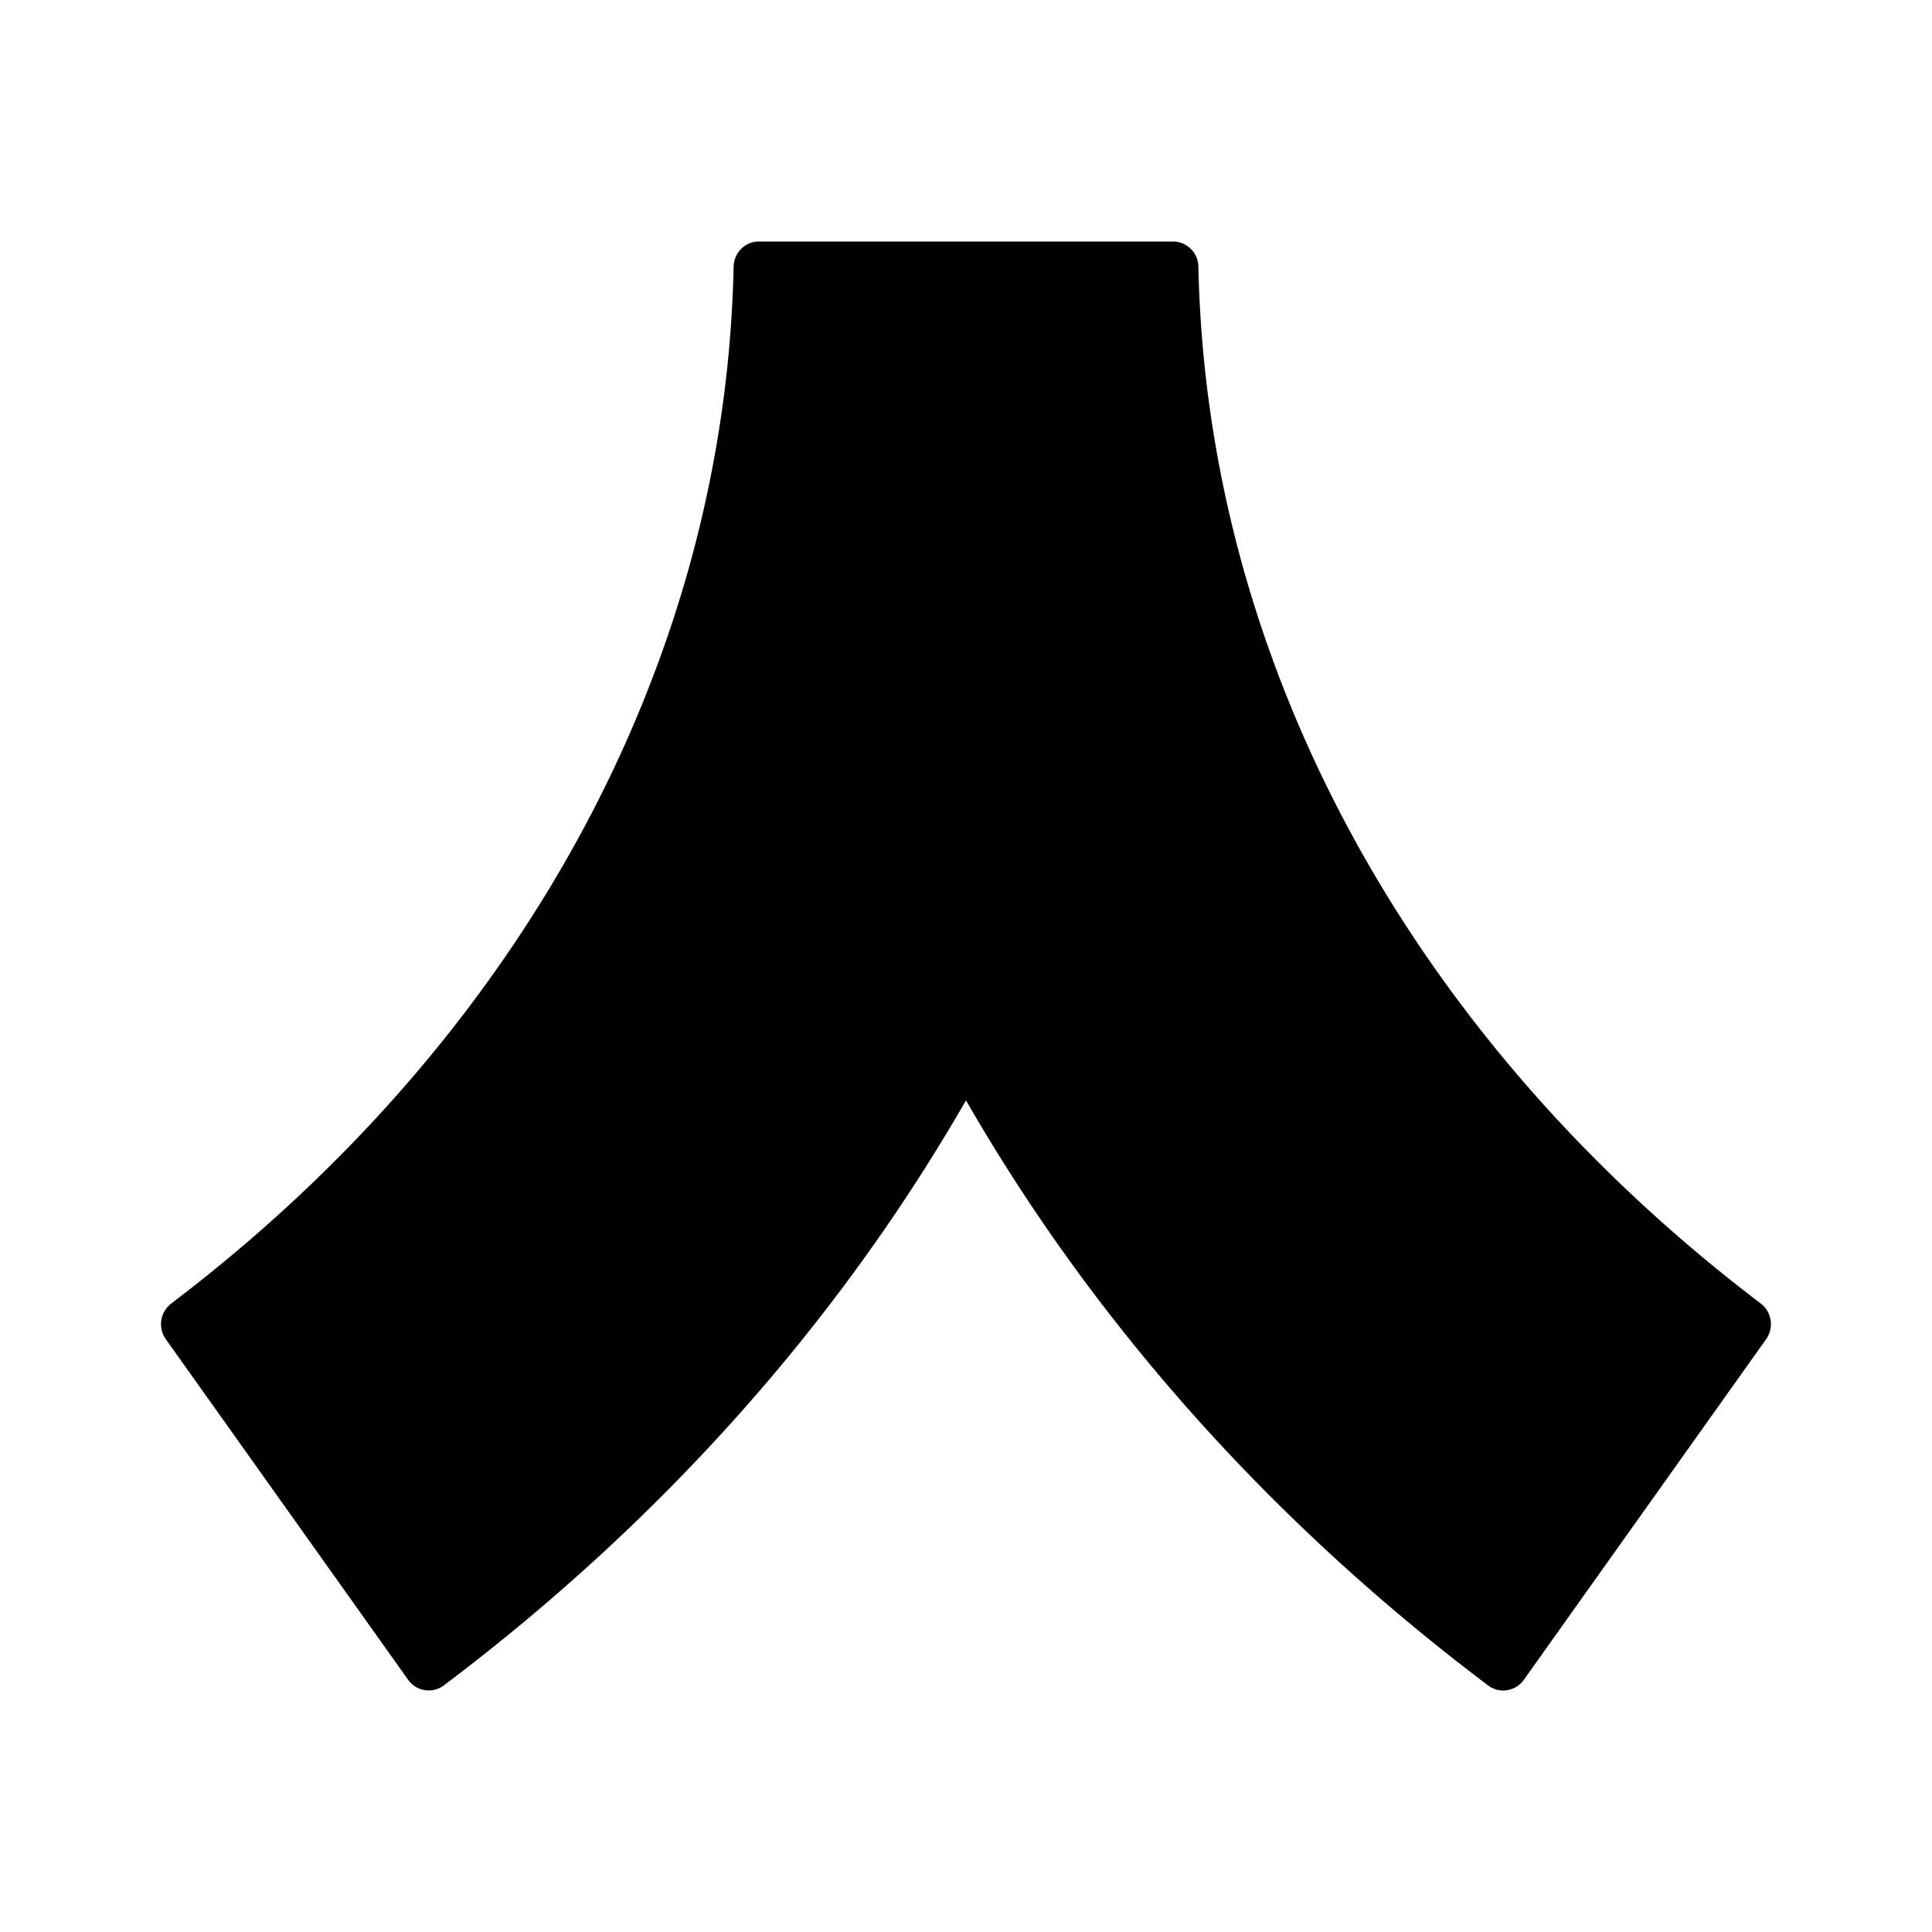 <svg xmlns="http://www.w3.org/2000/svg" xmlns:xlink="http://www.w3.org/1999/xlink" width="24" height="24" viewBox="0 0 24 24"><path fill="currentColor" d="M14.573 3H9.427c-.172 0-.31.14-.314.316C9.01 8.227 6.48 12.89 2.128 16.192a.323.323 0 0 0-.069.443l3.011 4.232a.313.313 0 0 0 .443.07c2.721-2.05 4.91-4.525 6.487-7.268c1.576 2.743 3.765 5.218 6.487 7.269c.14.106.34.073.443-.071l3.01-4.232a.323.323 0 0 0-.068-.443c-4.352-3.302-6.881-7.965-6.985-12.876A.317.317 0 0 0 14.573 3"/></svg>